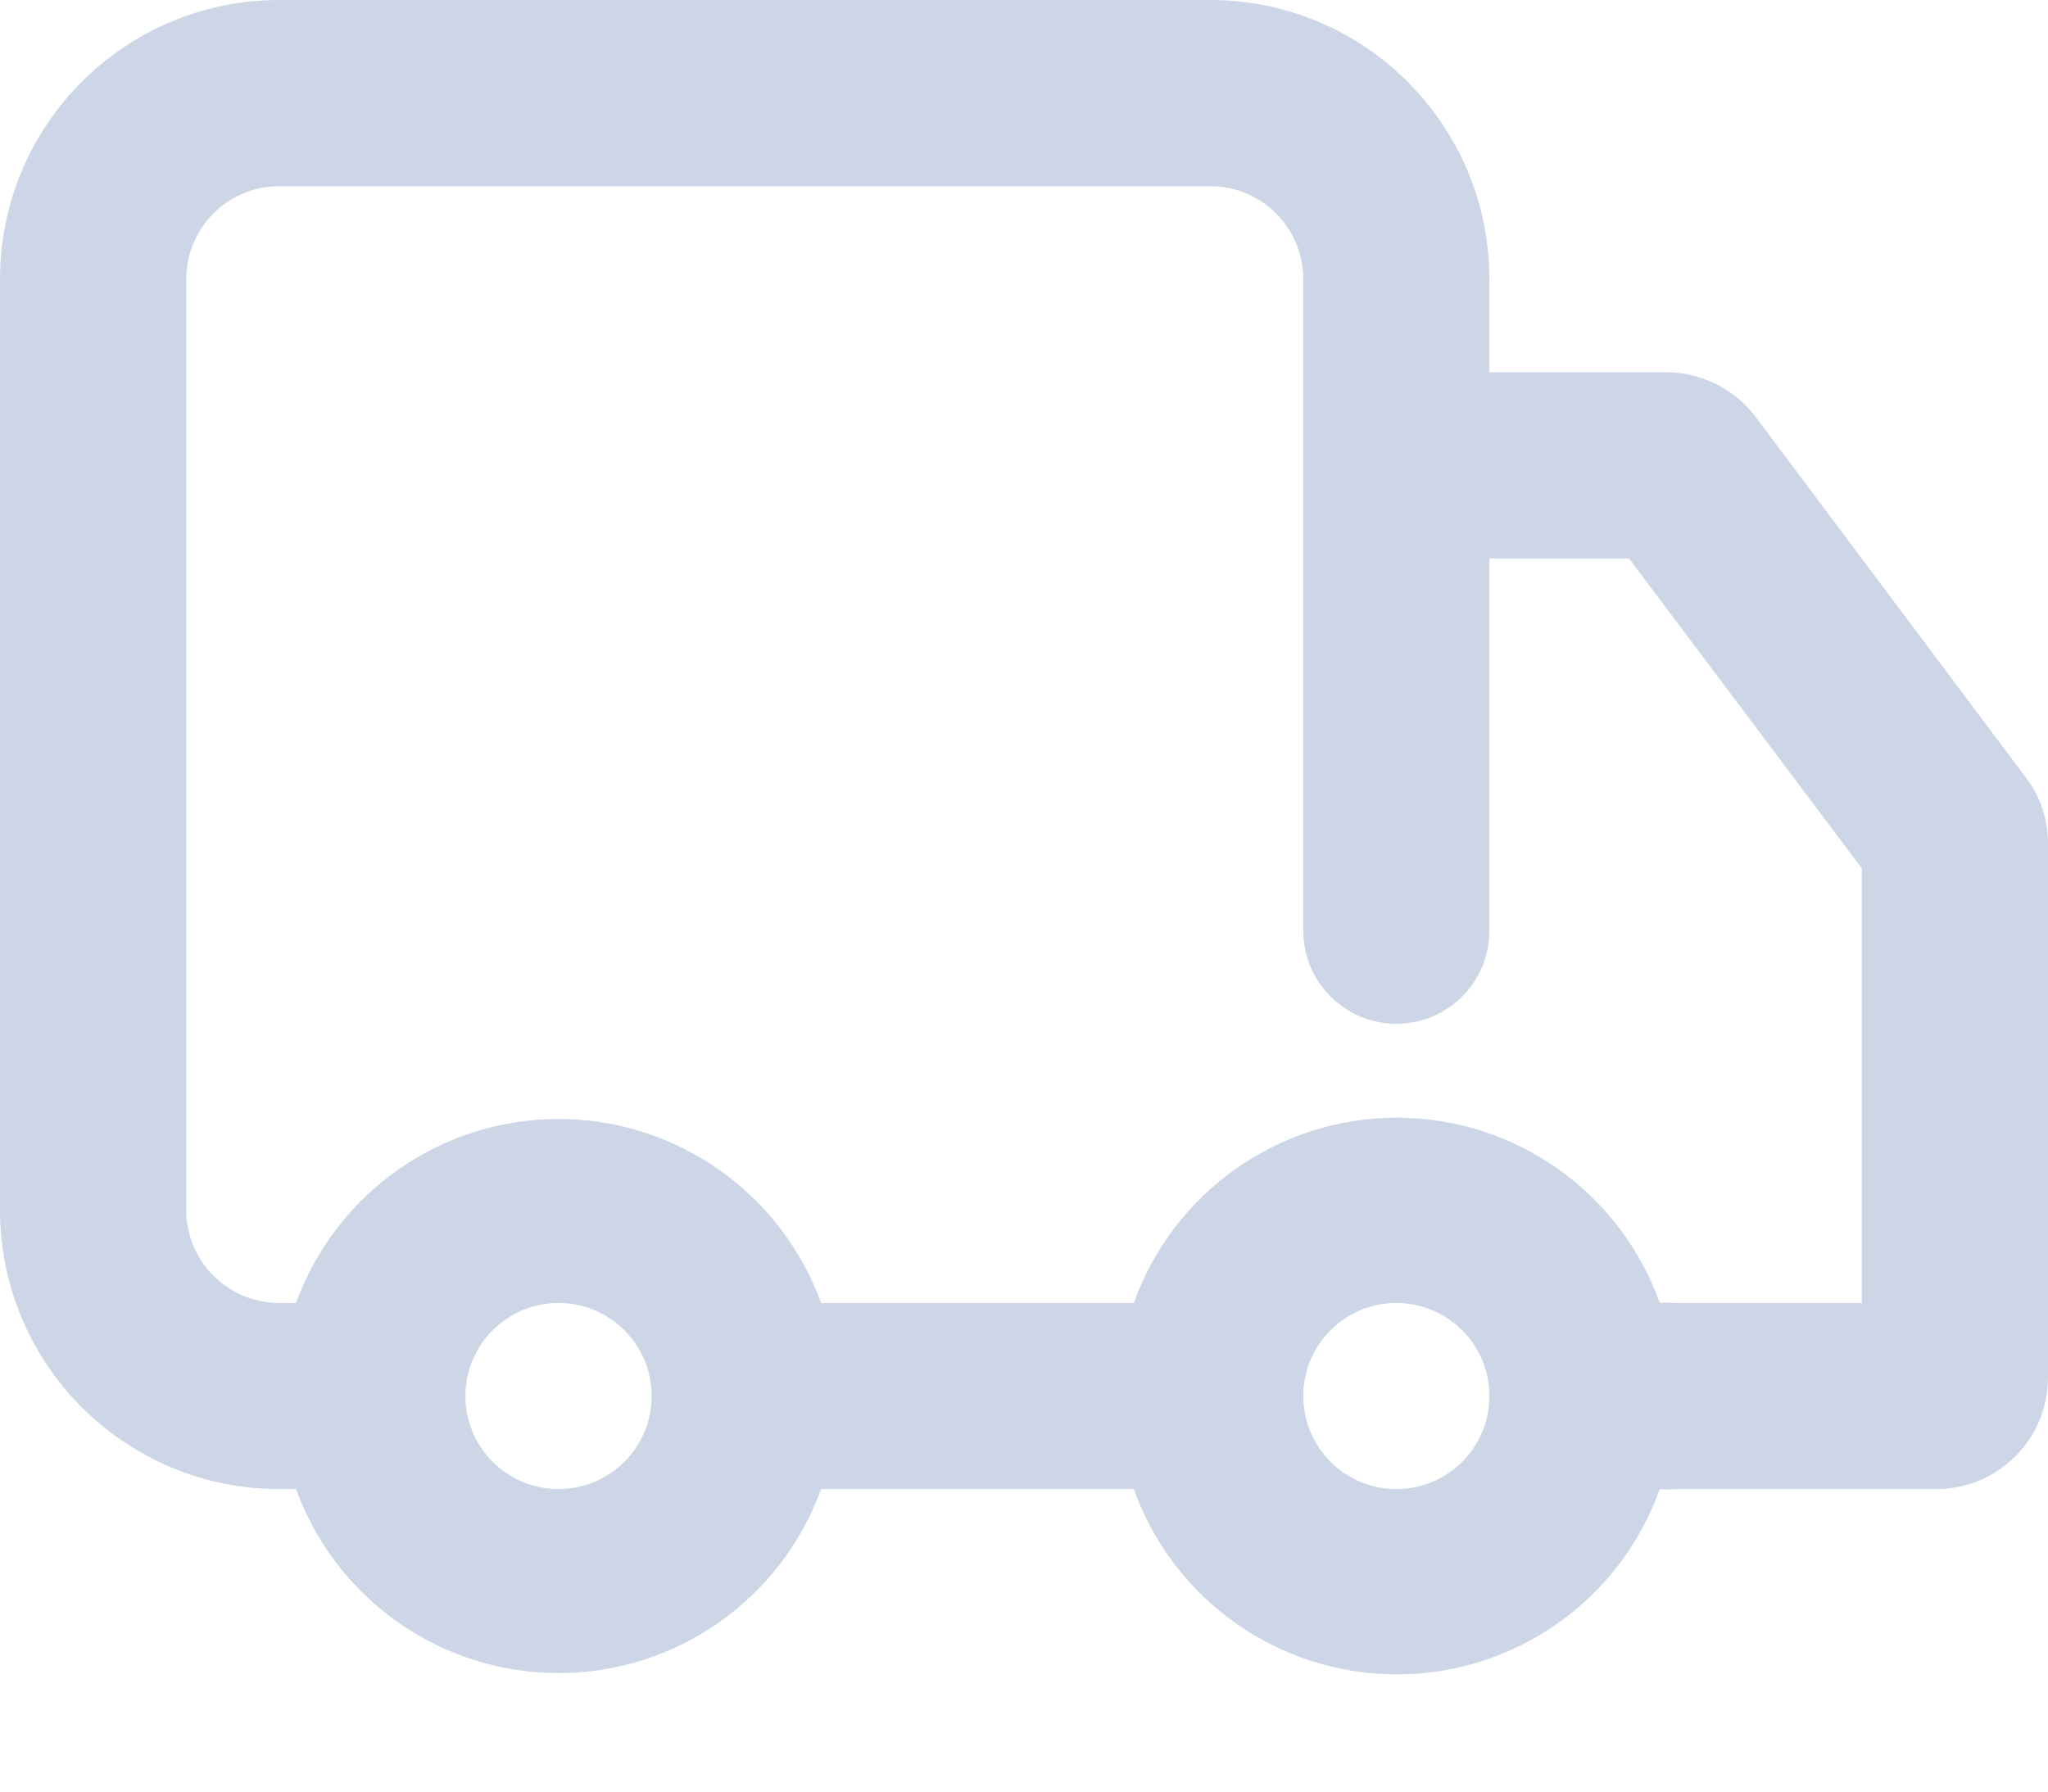 <svg width="16" height="14" viewBox="0 0 16 14" fill="none" xmlns="http://www.w3.org/2000/svg">
<path fill-rule="evenodd" clip-rule="evenodd" d="M12.989 2.909C13.274 2.901 13.545 3.031 13.716 3.258L15.825 6.073C15.941 6.223 16.002 6.407 16 6.596V10.764C16 11.246 15.609 11.636 15.127 11.636H13.091C13.05 11.64 13.008 11.64 12.967 11.636C12.657 12.504 11.835 13.084 10.913 13.084C9.991 13.084 9.168 12.504 8.858 11.636H6.415C6.101 12.499 5.282 13.074 4.364 13.074C3.446 13.074 2.626 12.499 2.313 11.636H2.182C0.977 11.636 0 10.659 0 9.455V2.182C0 0.977 0.977 0 2.182 0H9.455C10.659 0 11.636 0.977 11.636 2.182V2.909H12.989ZM3.636 10.909C3.636 11.311 3.962 11.636 4.364 11.636C4.765 11.636 5.091 11.311 5.091 10.909C5.091 10.507 4.765 10.182 4.364 10.182C3.962 10.182 3.636 10.507 3.636 10.909ZM10.909 11.636C10.507 11.636 10.182 11.311 10.182 10.909C10.182 10.507 10.507 10.182 10.909 10.182C11.311 10.182 11.636 10.507 11.636 10.909C11.636 11.311 11.311 11.636 10.909 11.636ZM13.091 10.182H14.545V6.785L12.727 4.364H11.636V7.273C11.636 7.674 11.311 8 10.909 8C10.507 8 10.182 7.674 10.182 7.273V2.182C10.182 1.78 9.856 1.455 9.455 1.455H2.182C1.78 1.455 1.455 1.78 1.455 2.182V9.455C1.455 9.856 1.78 10.182 2.182 10.182H2.313C2.626 9.319 3.446 8.744 4.364 8.744C5.282 8.744 6.101 9.319 6.415 10.182H8.858C9.168 9.314 9.991 8.734 10.913 8.734C11.835 8.734 12.657 9.314 12.967 10.182C13.008 10.178 13.05 10.178 13.091 10.182Z" fill="#CDD6E6"/>
</svg>
